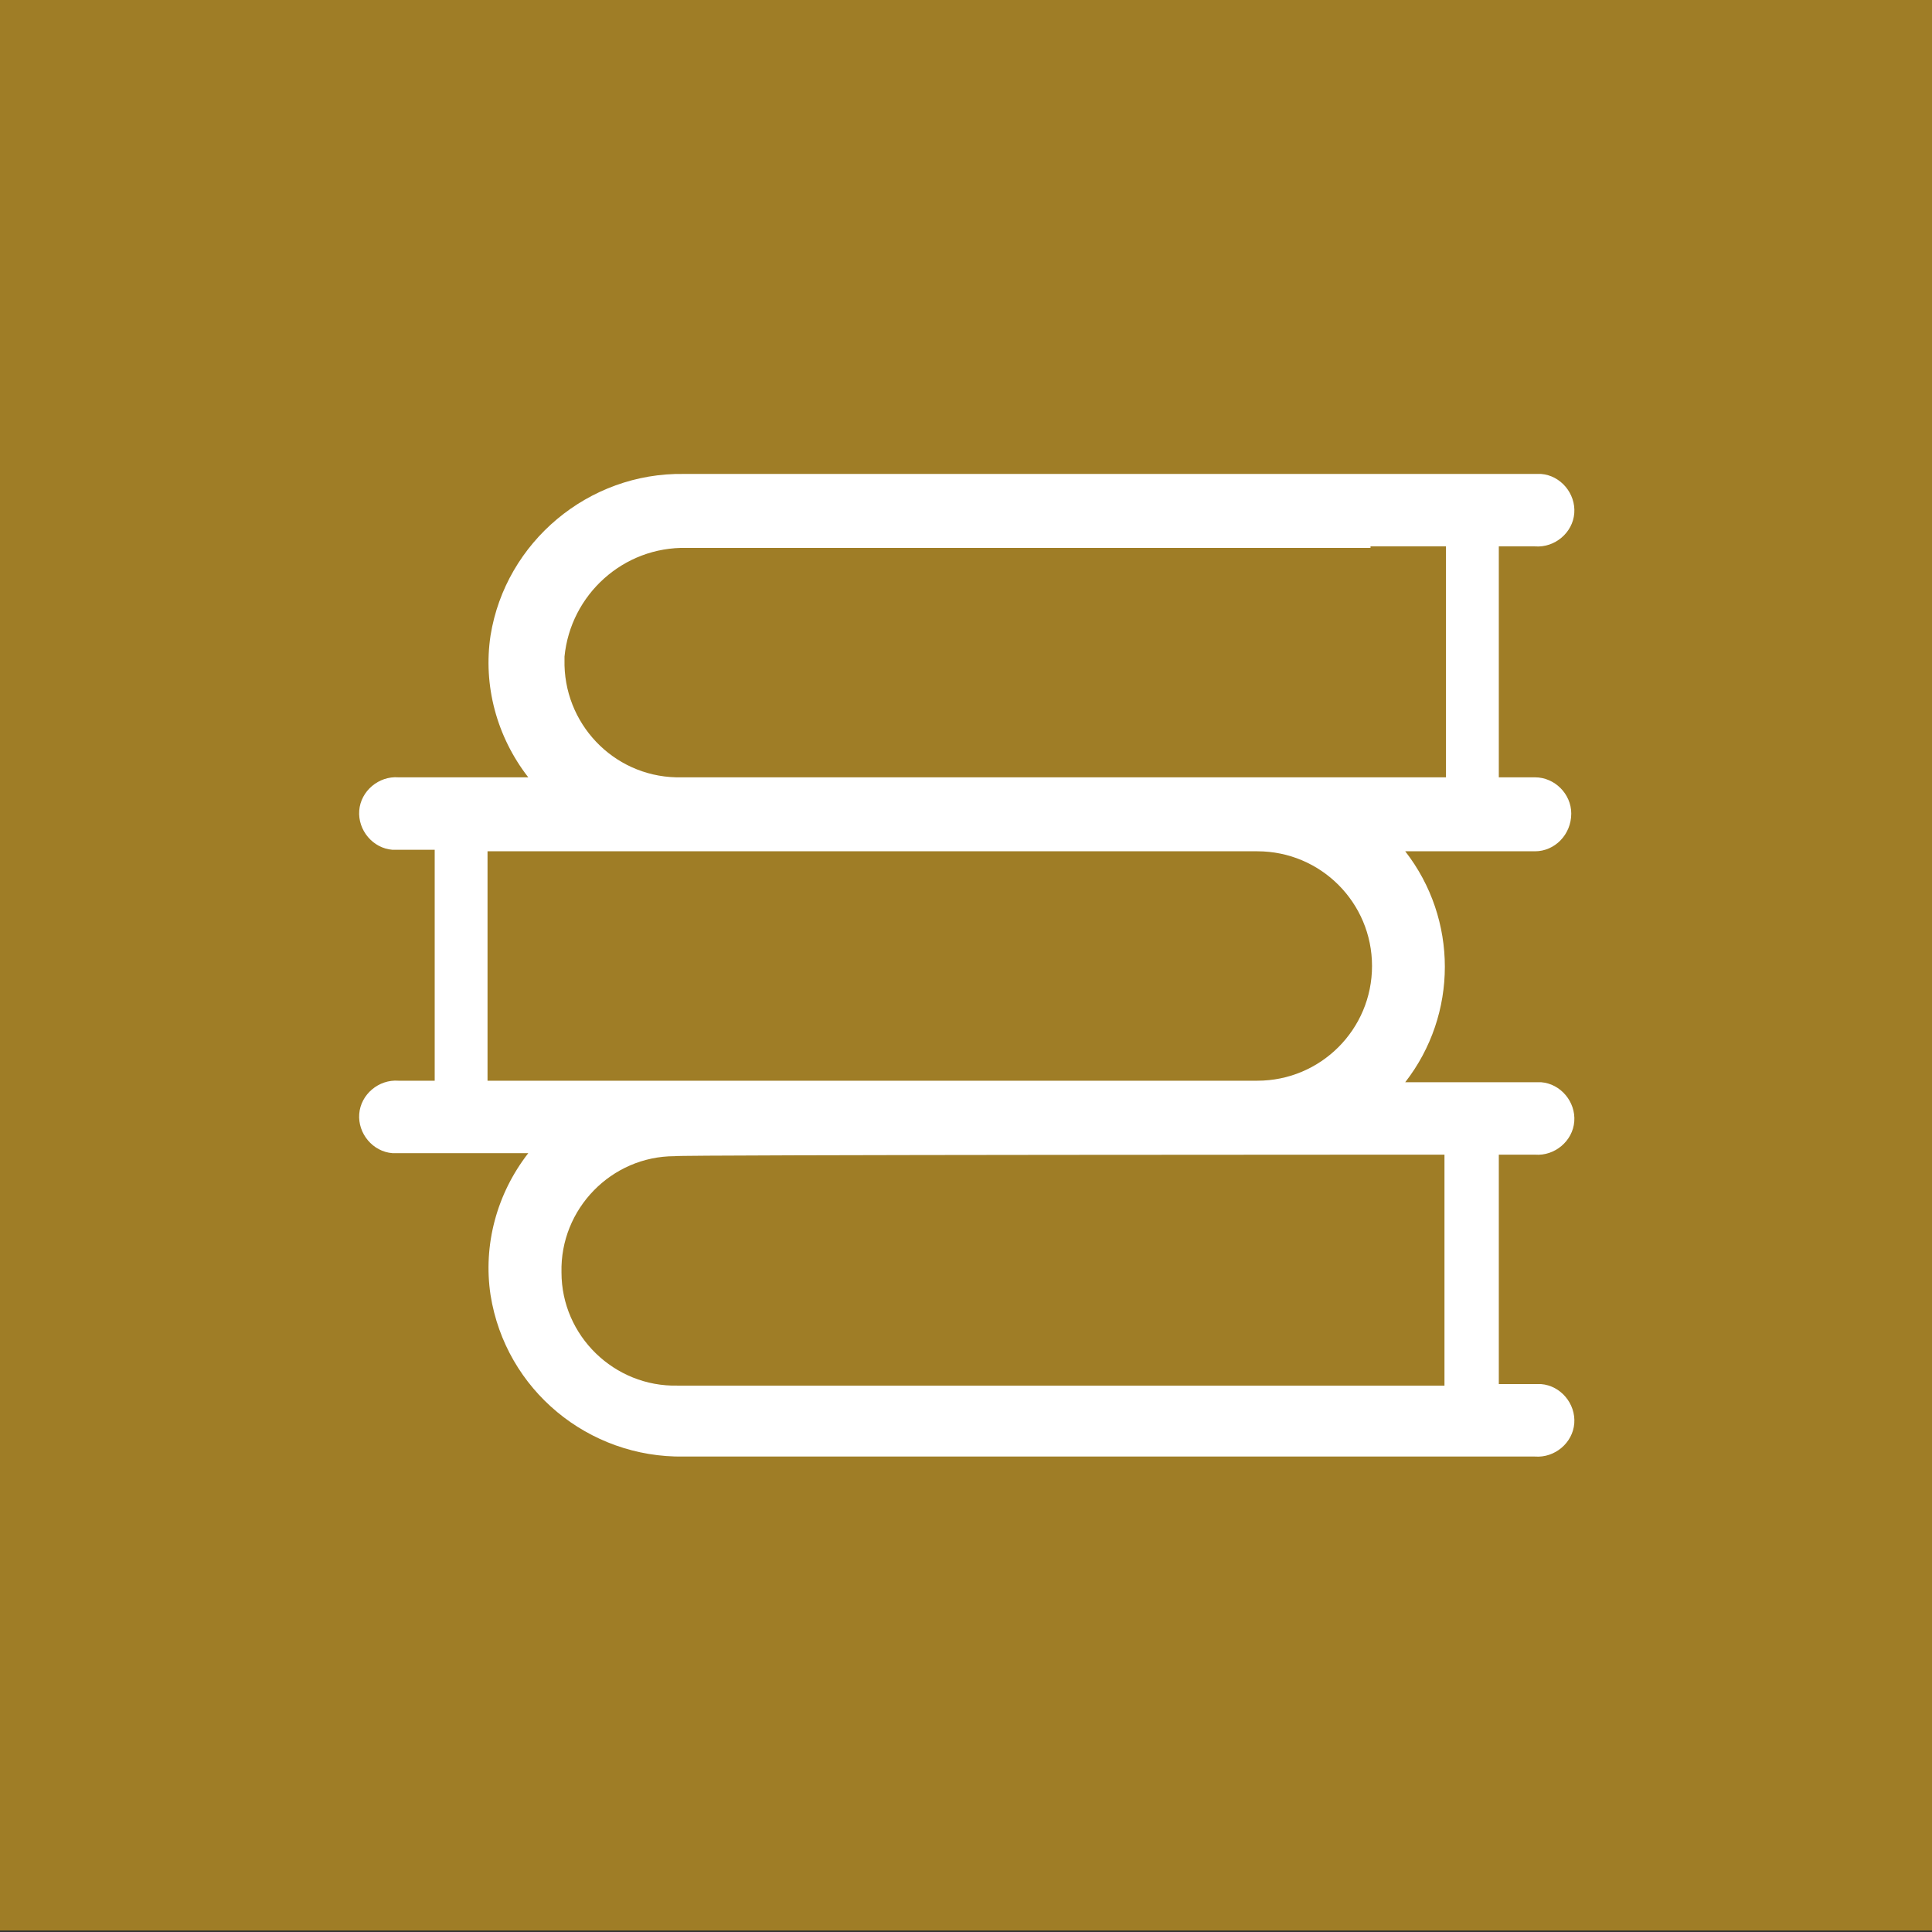 <?xml version="1.0" encoding="utf-8"?>
<!-- Generator: Adobe Illustrator 23.0.3, SVG Export Plug-In . SVG Version: 6.00 Build 0)  -->
<svg version="1.1" id="图层_1" xmlns="http://www.w3.org/2000/svg" xmlns:xlink="http://www.w3.org/1999/xlink" x="0px" y="0px"
	 viewBox="0 0 128 128" style="enable-background:new 0 0 128 128;" xml:space="preserve">
<rect x="0" y="0" width="128" height="128" fill="#333333" stroke="none"/>
<style type="text/css">
	.st0{fill:#9F7D26;}
	.st1{fill:#FFFFFF;}
</style>
<rect x="-3.7" y="0" class="st0" width="135.3" height="127.9"/>
<path class="st1" d="M104.1,53.9c0-1.3-1.1-2.4-2.4-2.4h-2.4V36.2h2.4c1.3,0.1,2.5-0.9,2.6-2.2s-0.9-2.5-2.2-2.6c-0.1,0-0.3,0-0.4,0
	h-11v4.8h5.1v15.3h-51c-4.2-0.1-7.5-3.6-7.4-7.8c0-0.1,0-0.2,0-0.2c0.4-4.1,3.9-7.3,8.1-7.2h45.3v-4.9H45.3
	c-6.3-0.1-11.8,4.5-12.8,10.7c-0.5,3.3,0.4,6.7,2.5,9.4h-8.6c-1.3-0.1-2.5,0.9-2.6,2.2c-0.1,1.3,0.9,2.5,2.2,2.6c0.1,0,0.3,0,0.4,0
	h2.4v15.3h-2.4c-1.3-0.1-2.5,0.9-2.6,2.2c-0.1,1.3,0.9,2.5,2.2,2.6c0.1,0,0.3,0,0.4,0h8.6c-2.1,2.7-3,6.1-2.5,9.4
	c1,6.3,6.5,10.8,12.8,10.7h56.4c1.3,0.1,2.5-0.9,2.6-2.2c0.1-1.3-0.9-2.5-2.2-2.6c-0.1,0-0.3,0-0.4,0h-2.4V76.5h2.4
	c1.3,0.1,2.5-0.9,2.6-2.2s-0.9-2.5-2.2-2.6c-0.1,0-0.3,0-0.4,0h-8.6c3.5-4.5,3.5-10.8,0-15.3h8.6C103,56.4,104.1,55.3,104.1,53.9
	C104.1,53.9,104.1,53.9,104.1,53.9z M32.3,71.6V56.4h51c4.2,0,7.6,3.4,7.6,7.6s-3.4,7.6-7.6,7.6H32.3z M95.7,76.5v15.3H44.9
	c-4.2,0.1-7.7-3.3-7.7-7.5c-0.1-4.2,3.3-7.7,7.5-7.7l0,0C44.7,76.5,95.7,76.5,95.7,76.5z"/>
</svg>
